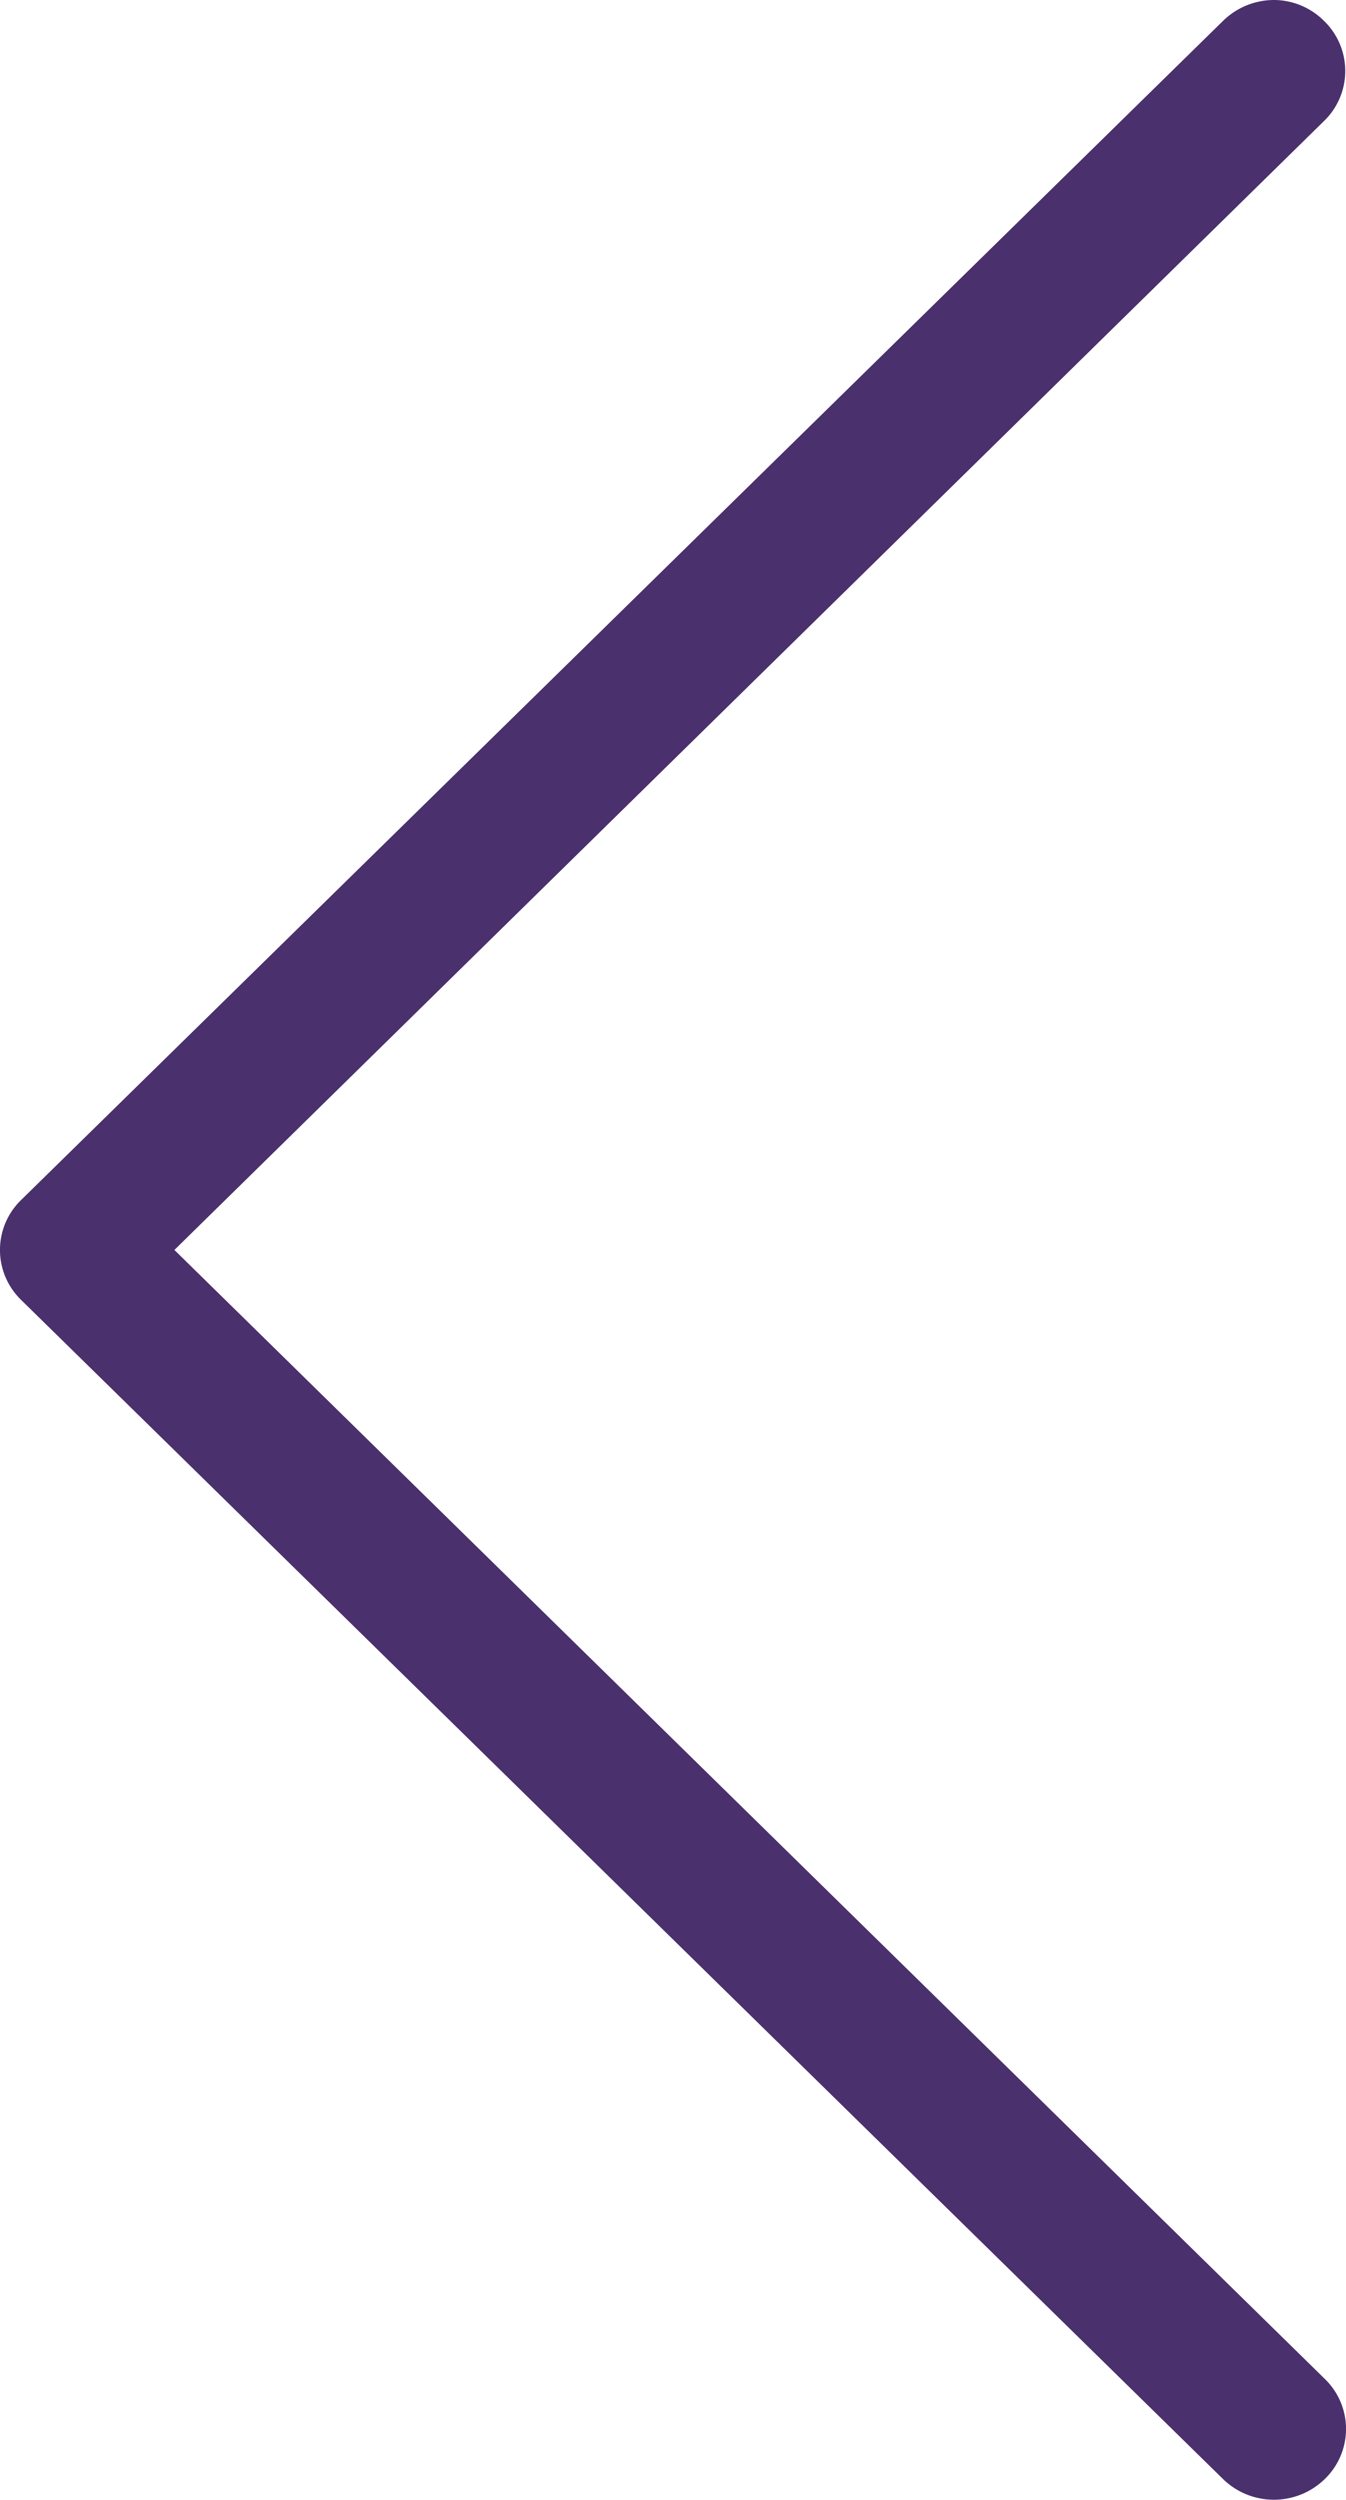 <svg xmlns="http://www.w3.org/2000/svg" width="7" height="13" viewBox="0 0 7 13">
    <path fill="#4A306D" fill-rule="nonzero" d="M.907 6.5l5.983 5.871a.362.362 0 0 1 0 .52.379.379 0 0 1-.53 0L.11 6.76a.362.362 0 0 1 0-.52L6.36.109A.38.38 0 0 1 6.622 0a.37.37 0 0 1 .264.109.362.362 0 0 1 0 .52L.907 6.5z"/>
</svg>
